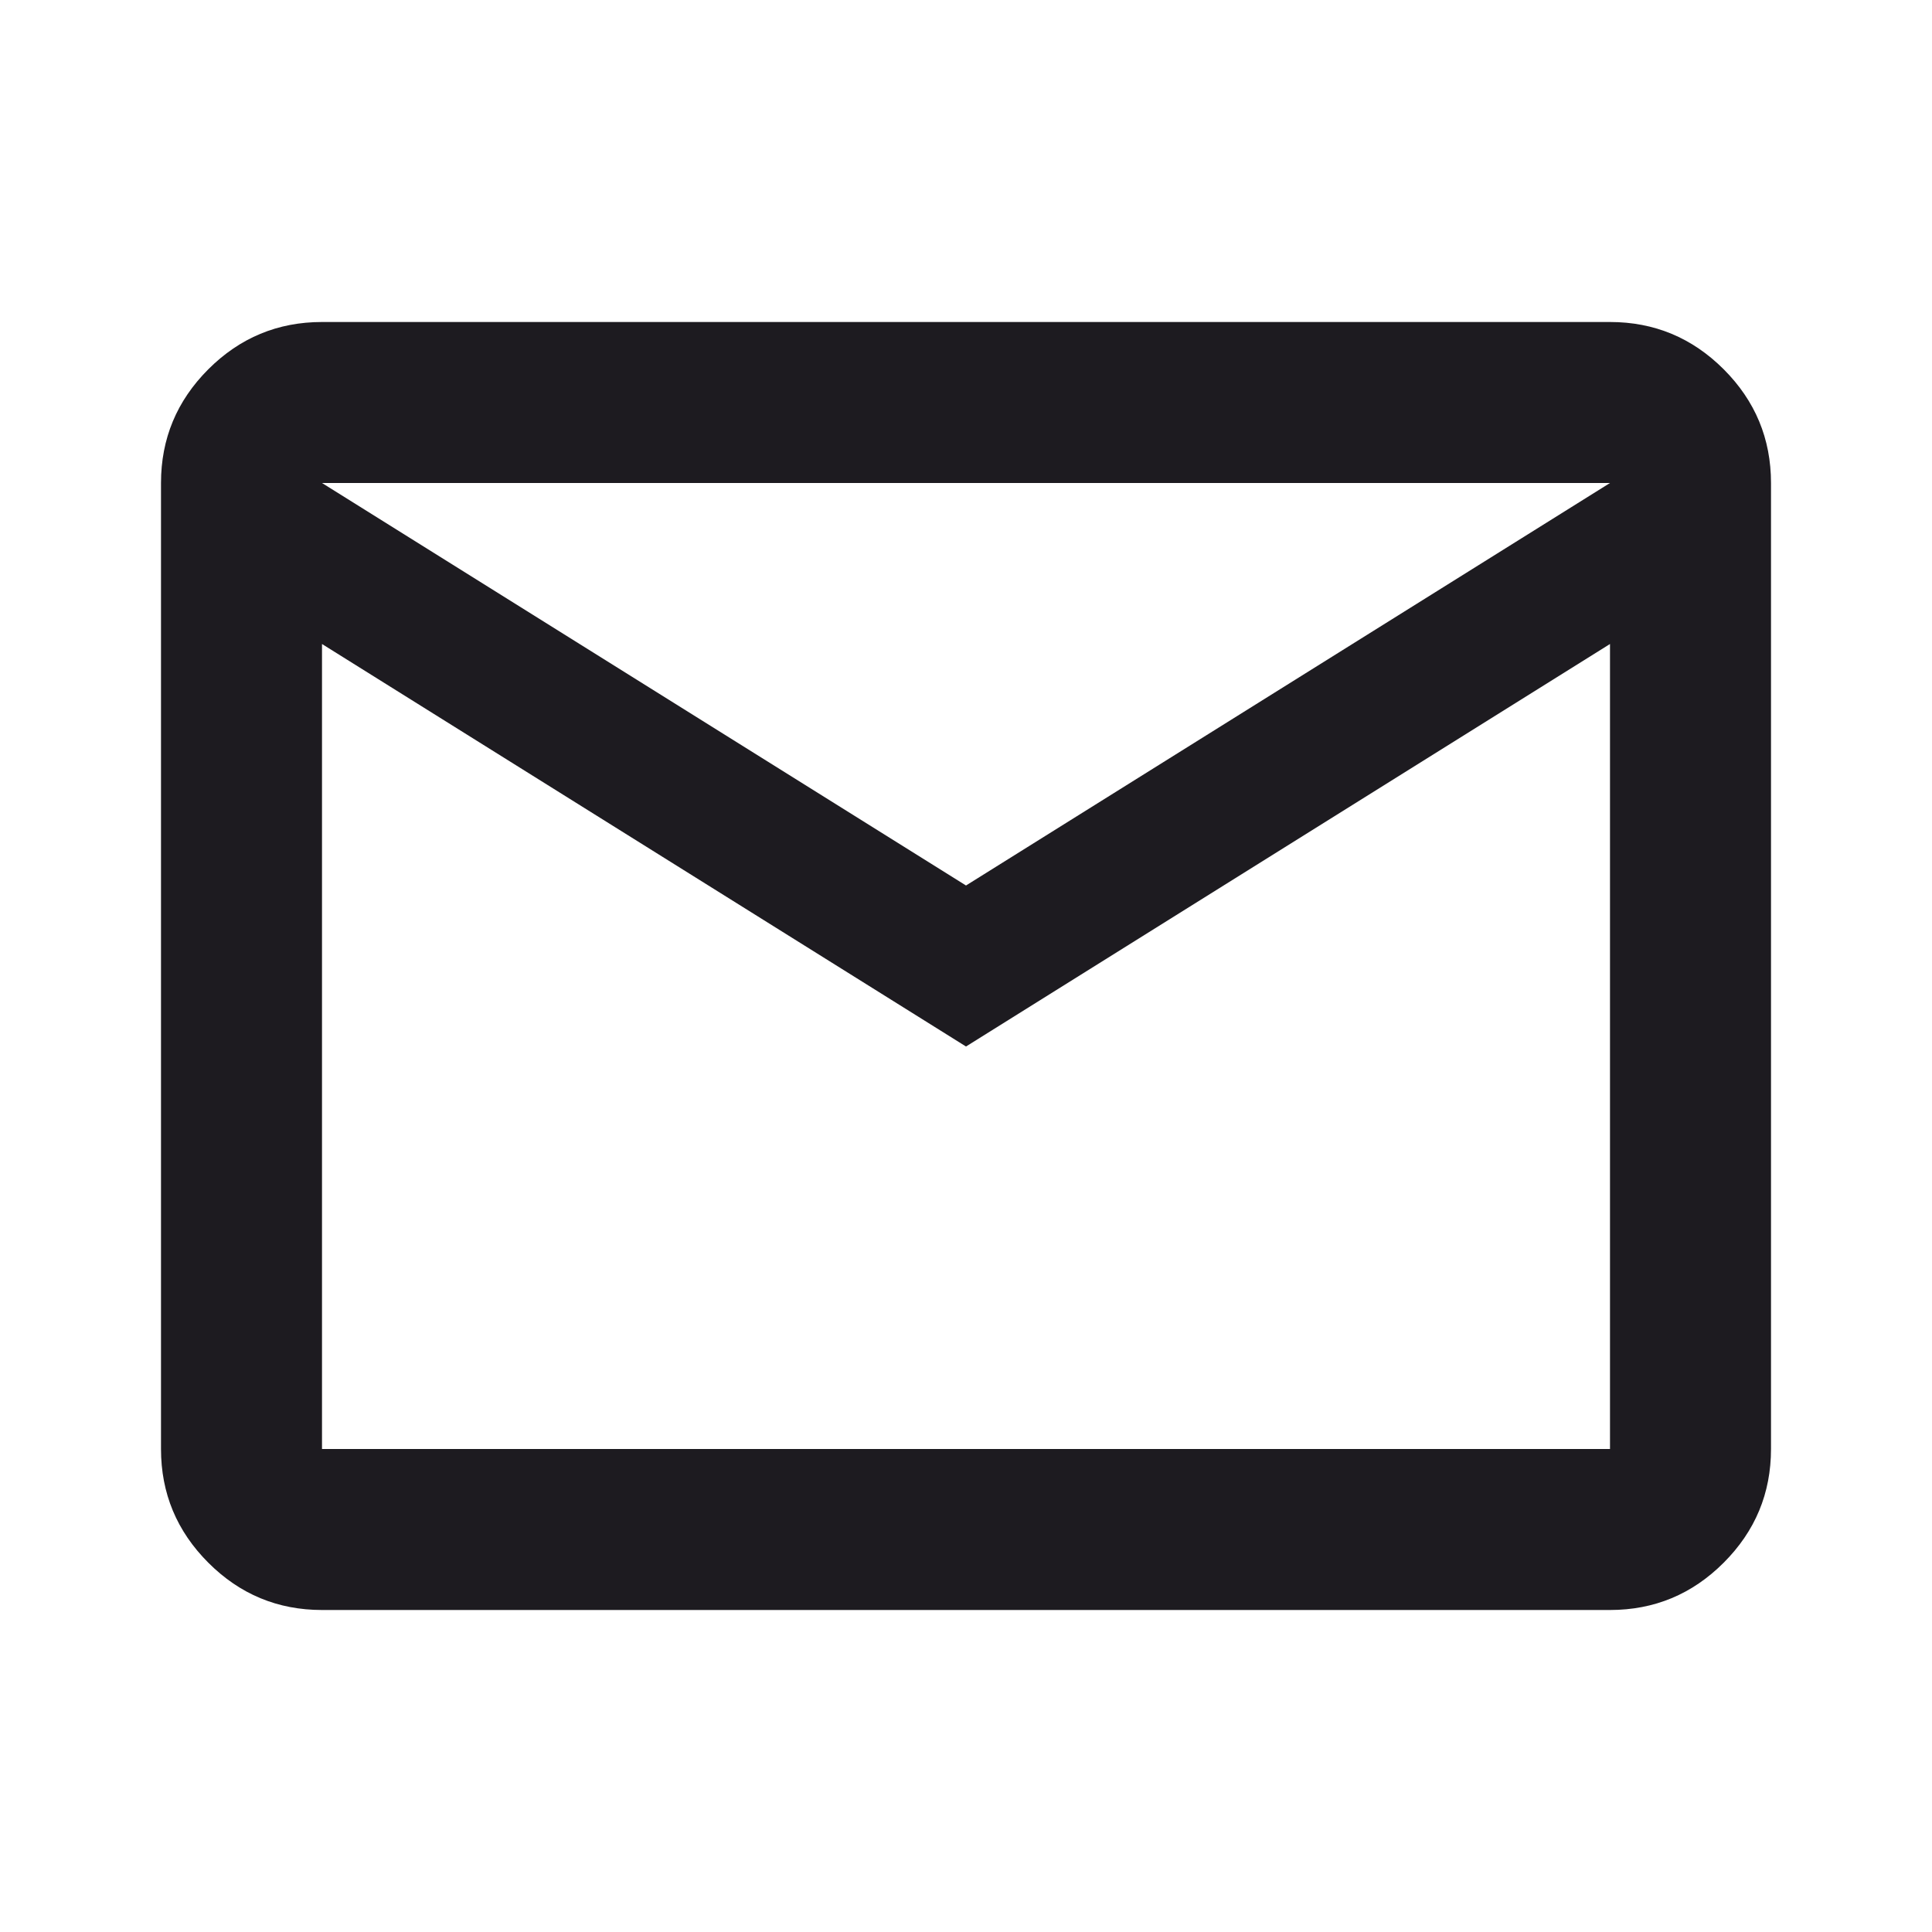 <svg width="72" height="72" viewBox="0 0 72 72" fill="none" xmlns="http://www.w3.org/2000/svg">
<path d="M12 60C10.35 60 8.938 59.413 7.763 58.237C6.588 57.062 6 55.65 6 54V18C6 16.35 6.588 14.938 7.763 13.762C8.938 12.588 10.35 12 12 12H60C61.65 12 63.062 12.588 64.237 13.762C65.412 14.938 66 16.35 66 18V54C66 55.65 65.412 57.062 64.237 58.237C63.062 59.413 61.65 60 60 60H12ZM36 39L12 24V54H60V24L36 39ZM36 33L60 18H12L36 33ZM12 24V18V54V24Z" fill="#1D1B20"/>
</svg>
